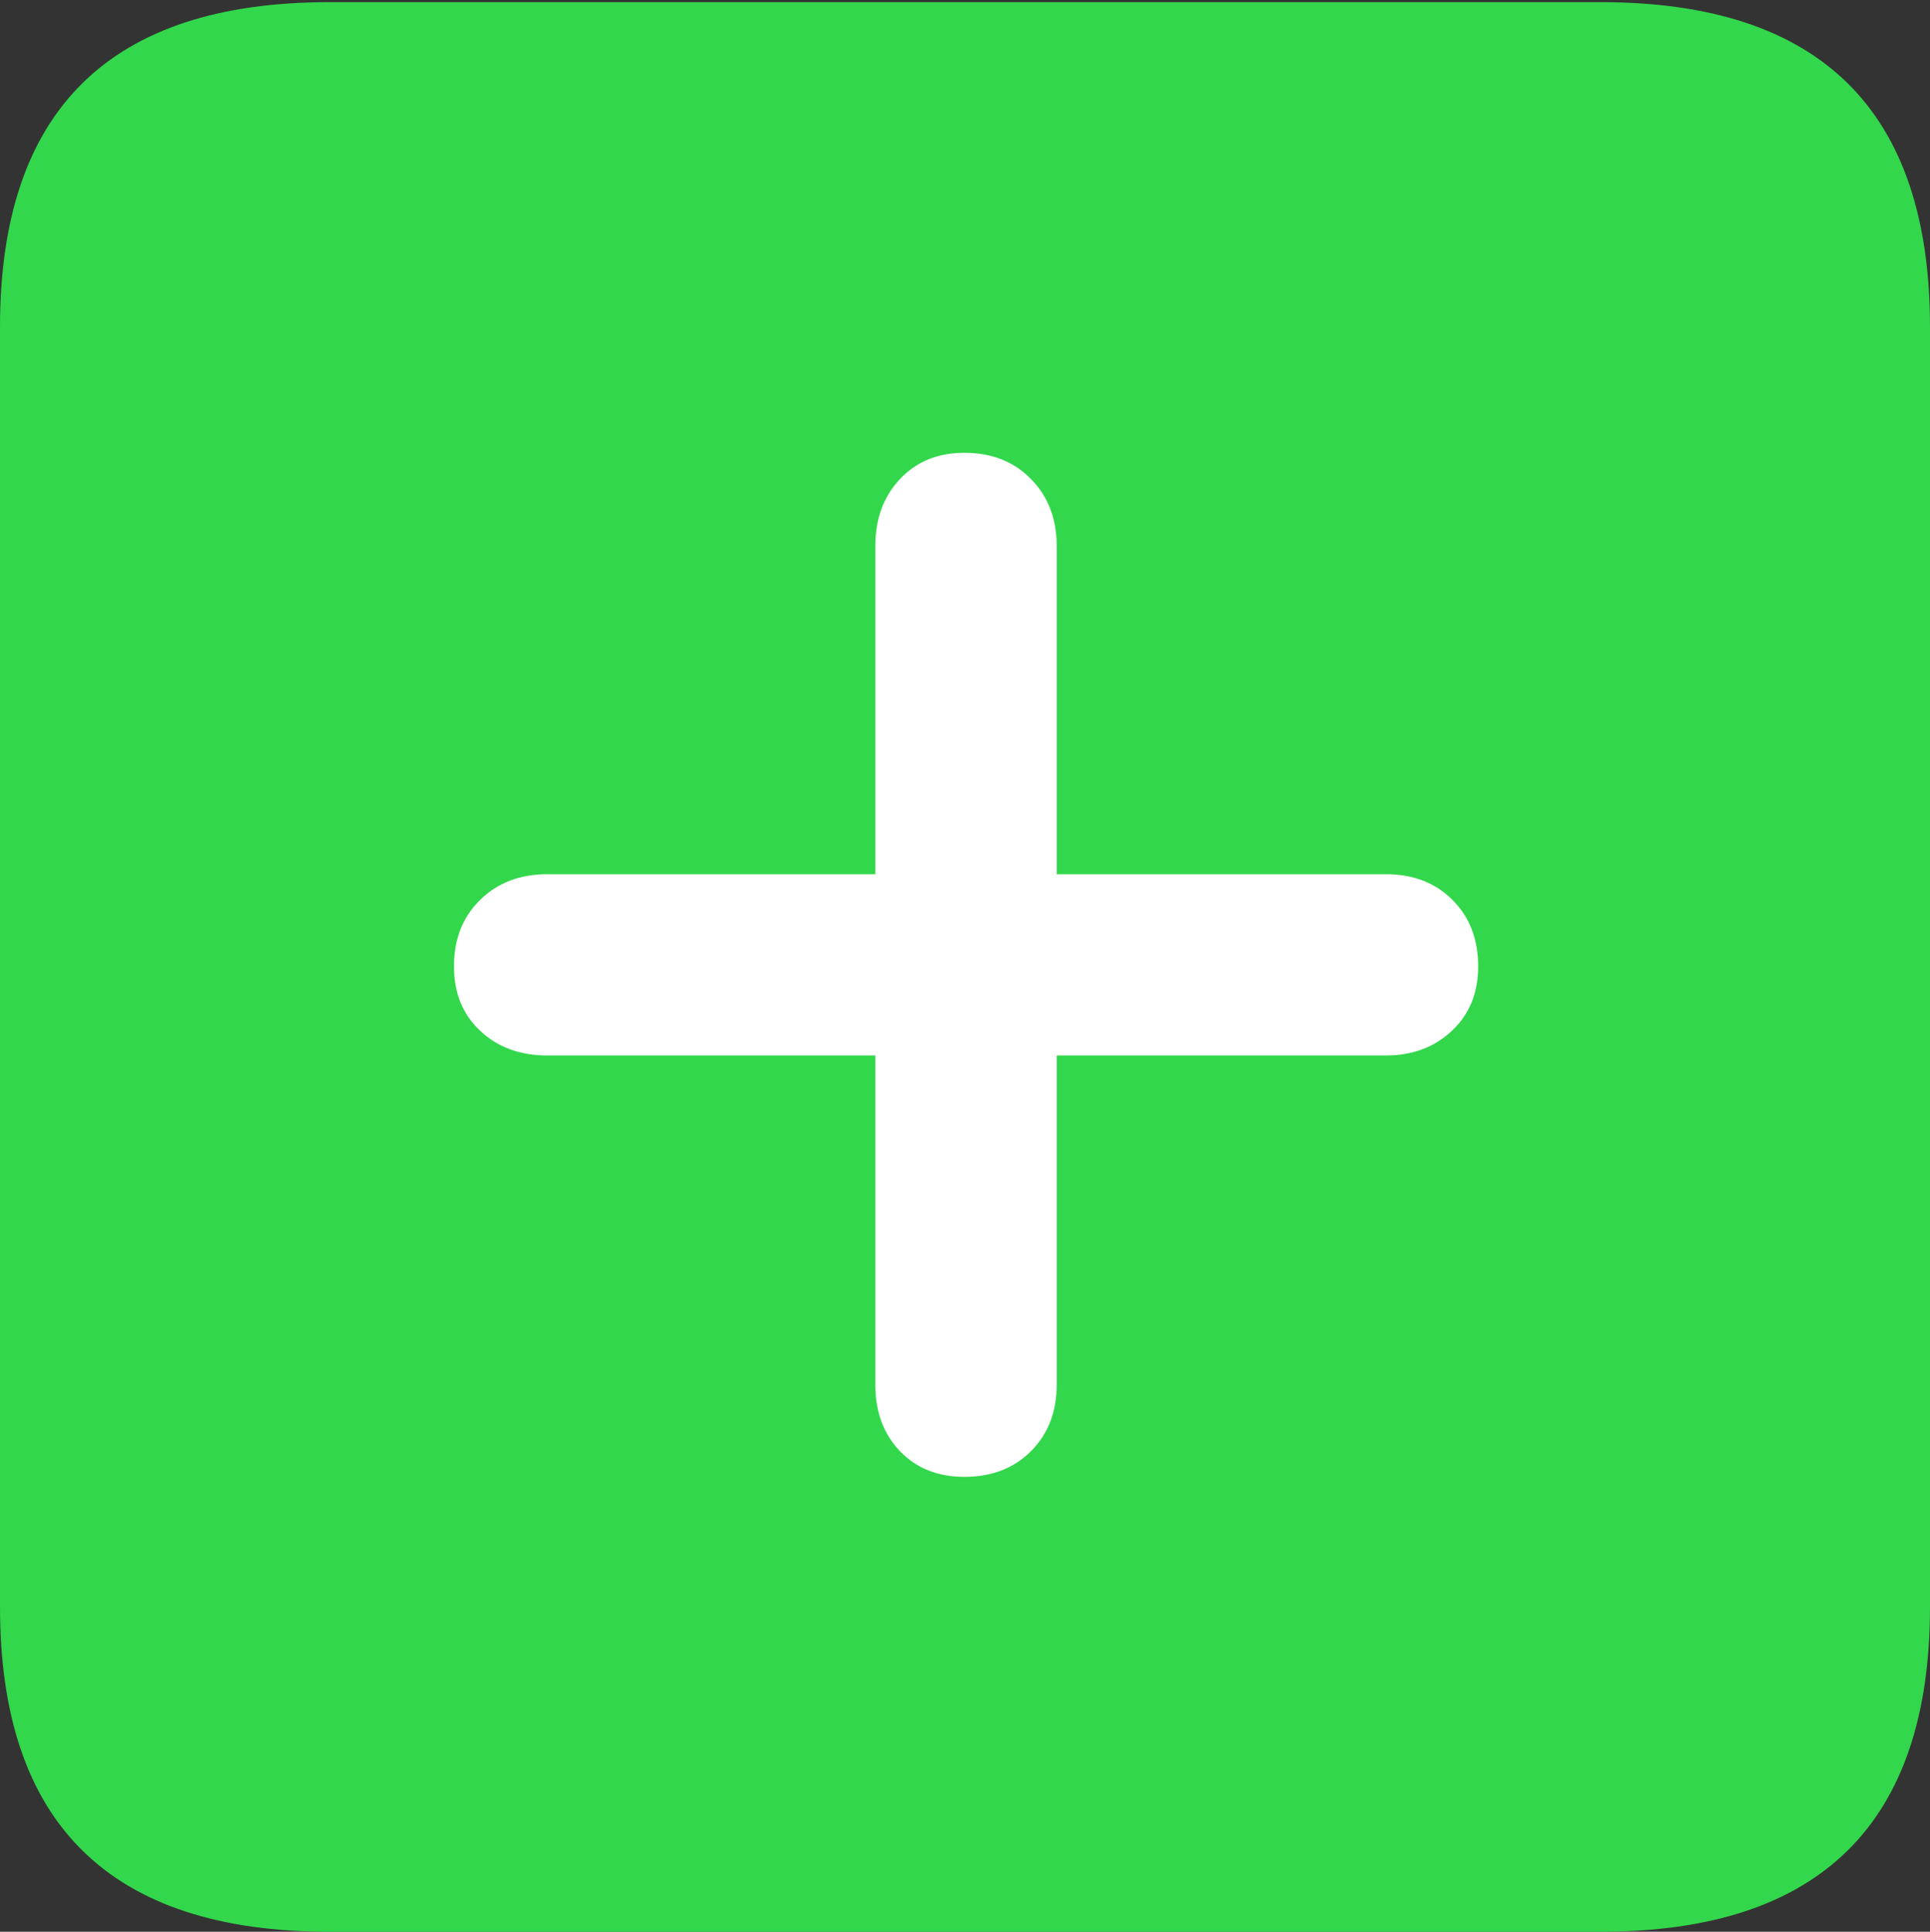 <?xml version="1.0" encoding="UTF-8"?>
<!--Generator: Apple Native CoreSVG 175.5-->
<!DOCTYPE svg
PUBLIC "-//W3C//DTD SVG 1.1//EN"
       "http://www.w3.org/Graphics/SVG/1.1/DTD/svg11.dtd">
<svg version="1.1" xmlns="http://www.w3.org/2000/svg" xmlns:xlink="http://www.w3.org/1999/xlink" width="17.979" height="17.998">
 <rect width="100%" height="100%" fill="#333333" stroke="none"/>
 <g>
  <rect height="17.998" opacity="0" width="17.979" x="0" y="0"/>
  <path d="M3.066 17.998L14.912 17.998Q16.445 17.998 17.212 17.241Q17.979 16.484 17.979 14.971L17.979 3.047Q17.979 1.533 17.212 0.776Q16.445 0.02 14.912 0.02L3.066 0.02Q1.533 0.02 0.767 0.776Q0 1.533 0 3.047L0 14.971Q0 16.484 0.767 17.241Q1.533 17.998 3.066 17.998Z" fill="#32d74b"/>
  <path d="M4.229 9.004Q4.229 8.623 4.473 8.384Q4.717 8.145 5.098 8.145L8.154 8.145L8.154 5.088Q8.154 4.707 8.384 4.463Q8.613 4.219 8.984 4.219Q9.365 4.219 9.604 4.463Q9.844 4.707 9.844 5.088L9.844 8.145L12.91 8.145Q13.291 8.145 13.53 8.384Q13.77 8.623 13.77 9.004Q13.77 9.375 13.525 9.604Q13.281 9.834 12.91 9.834L9.844 9.834L9.844 12.9Q9.844 13.281 9.604 13.521Q9.365 13.76 8.984 13.76Q8.613 13.76 8.384 13.521Q8.154 13.281 8.154 12.9L8.154 9.834L5.098 9.834Q4.717 9.834 4.473 9.604Q4.229 9.375 4.229 9.004Z" fill="#ffffff"/>
 </g>
</svg>
